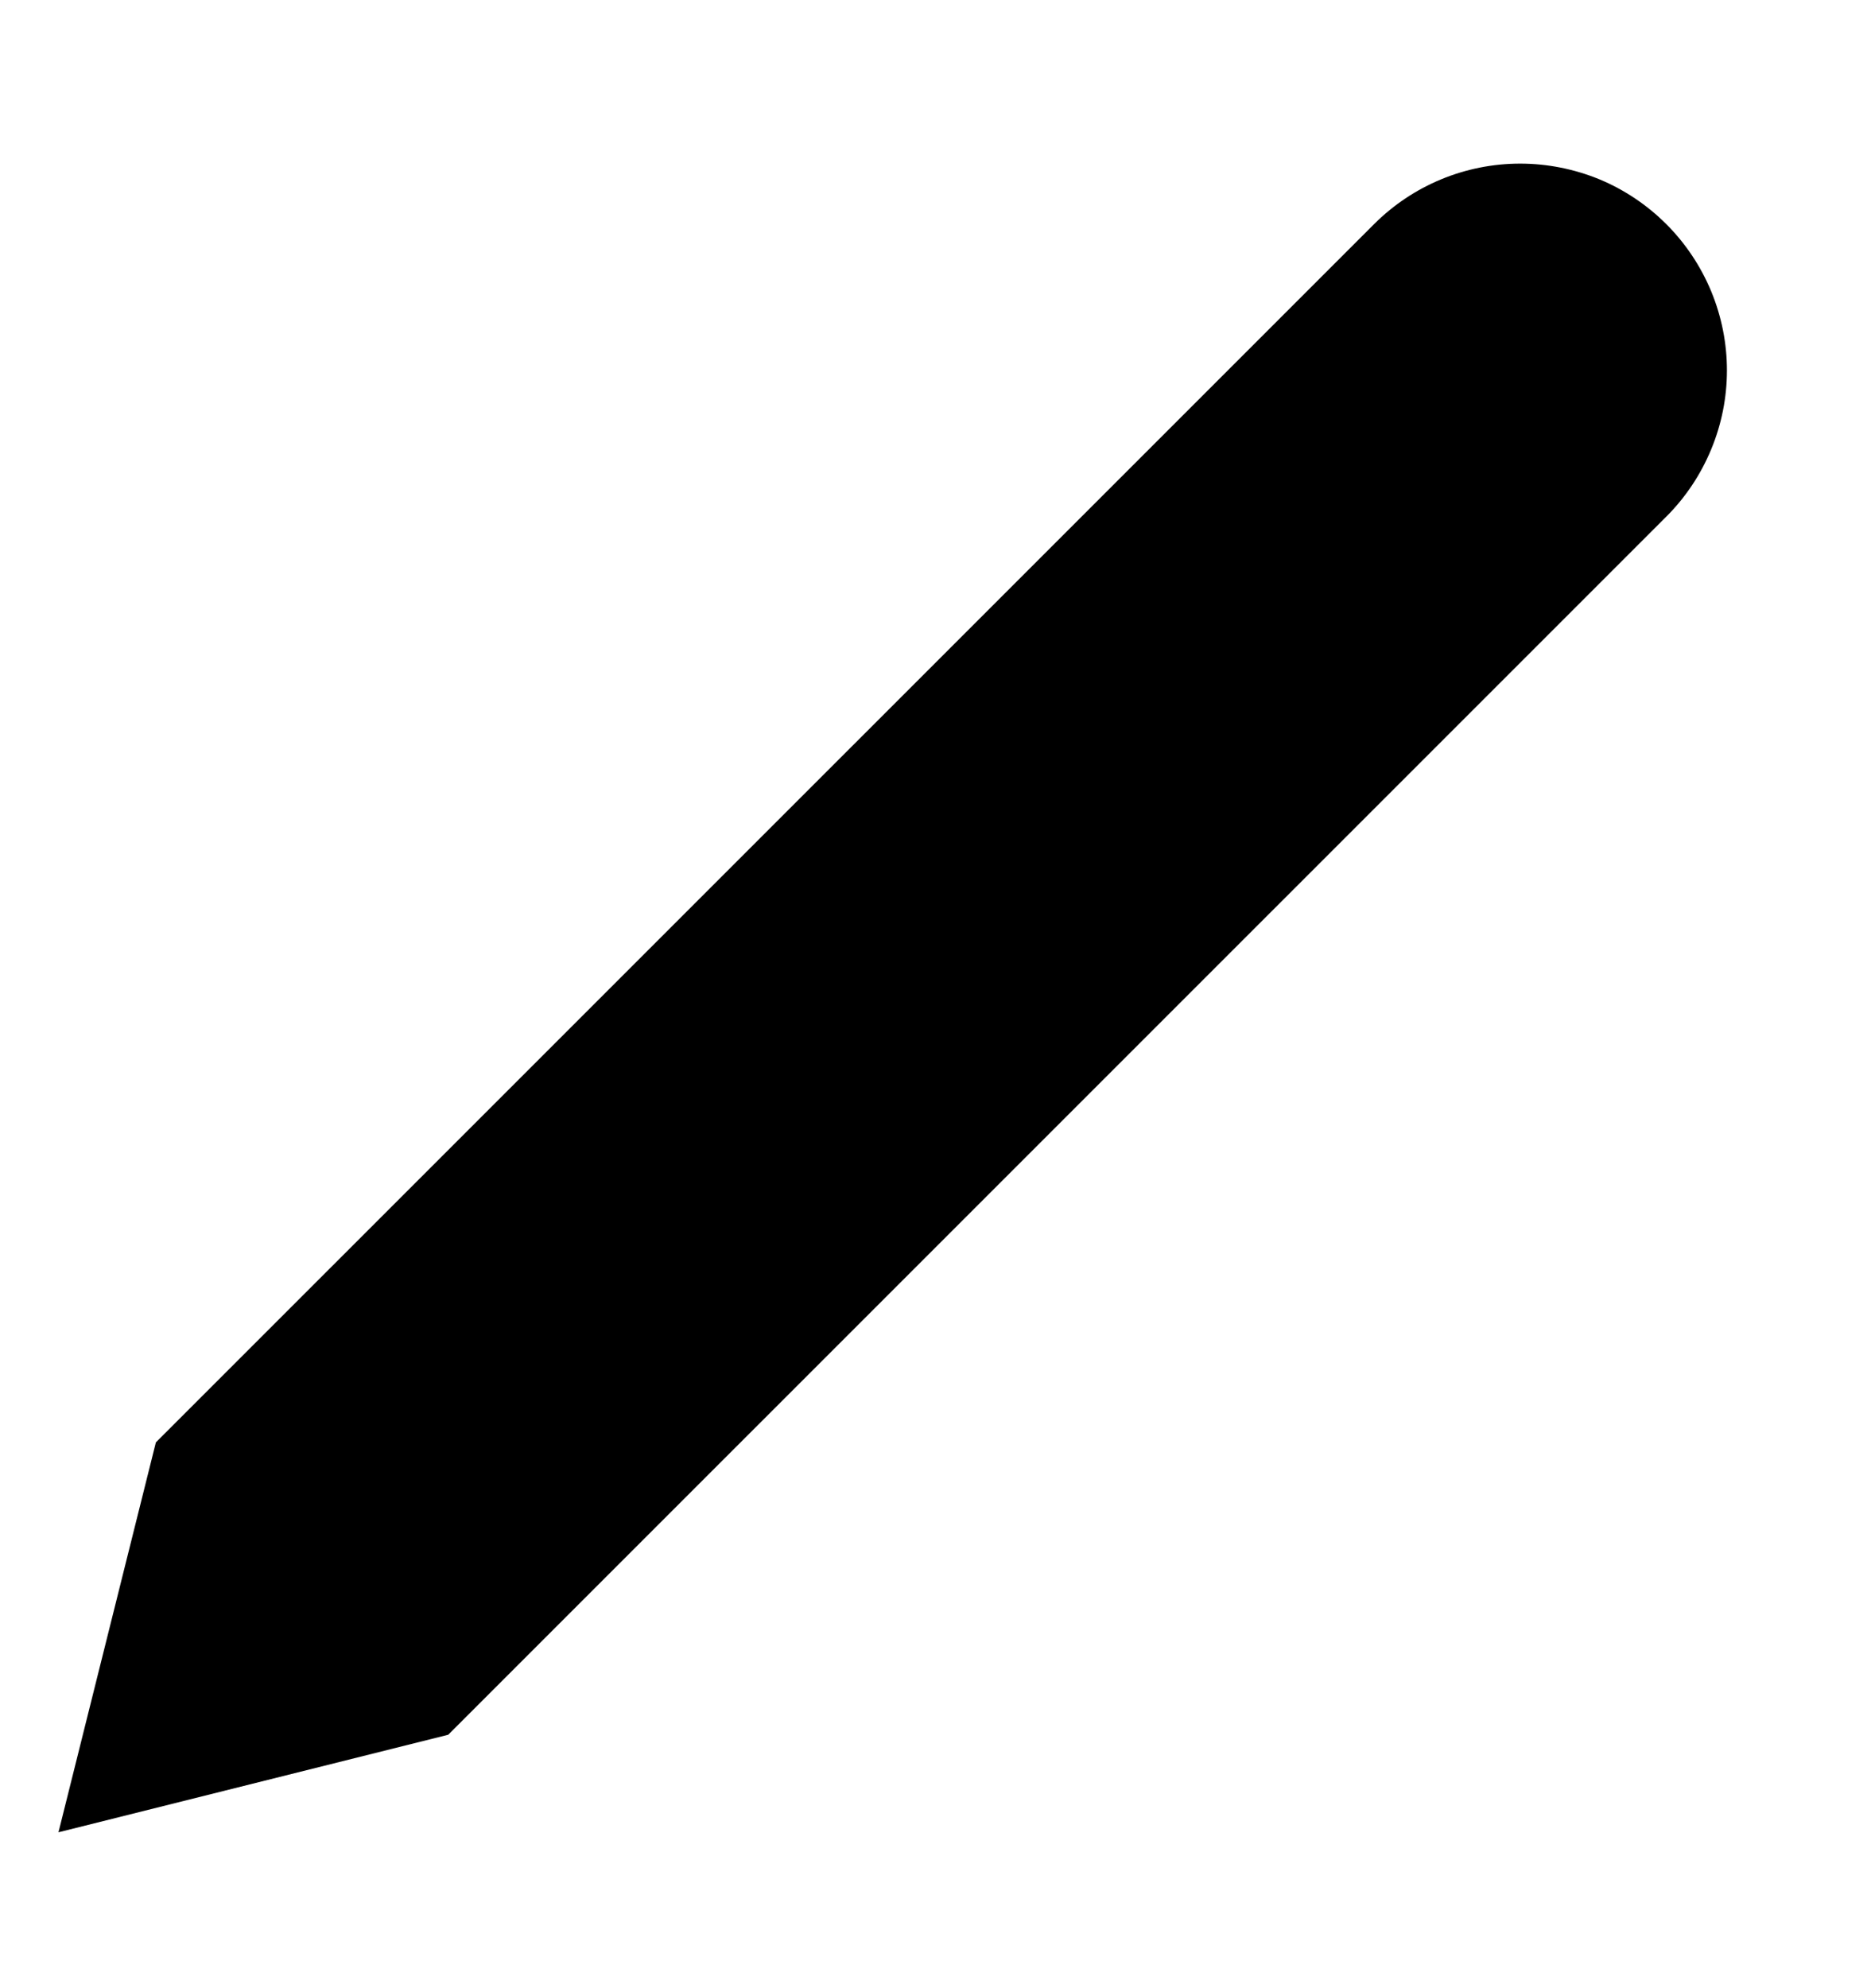 <svg width="16" height="17" viewBox="0 0 16 17" fill="none" xmlns="http://www.w3.org/2000/svg">
<path d="M11.75 1.917C12.082 1.585 12.531 1.399 13 1.399C13.232 1.399 13.462 1.445 13.677 1.533C13.891 1.622 14.086 1.753 14.25 1.917C14.414 2.081 14.544 2.276 14.633 2.49C14.722 2.705 14.768 2.935 14.768 3.167C14.768 3.399 14.722 3.629 14.633 3.843C14.544 4.058 14.414 4.253 14.25 4.417L3.833 14.833L0.5 15.667L1.333 12.333L11.75 1.917Z" fill="#000" stroke-linecap="round" stroke-linejoin="round"/>
</svg>
